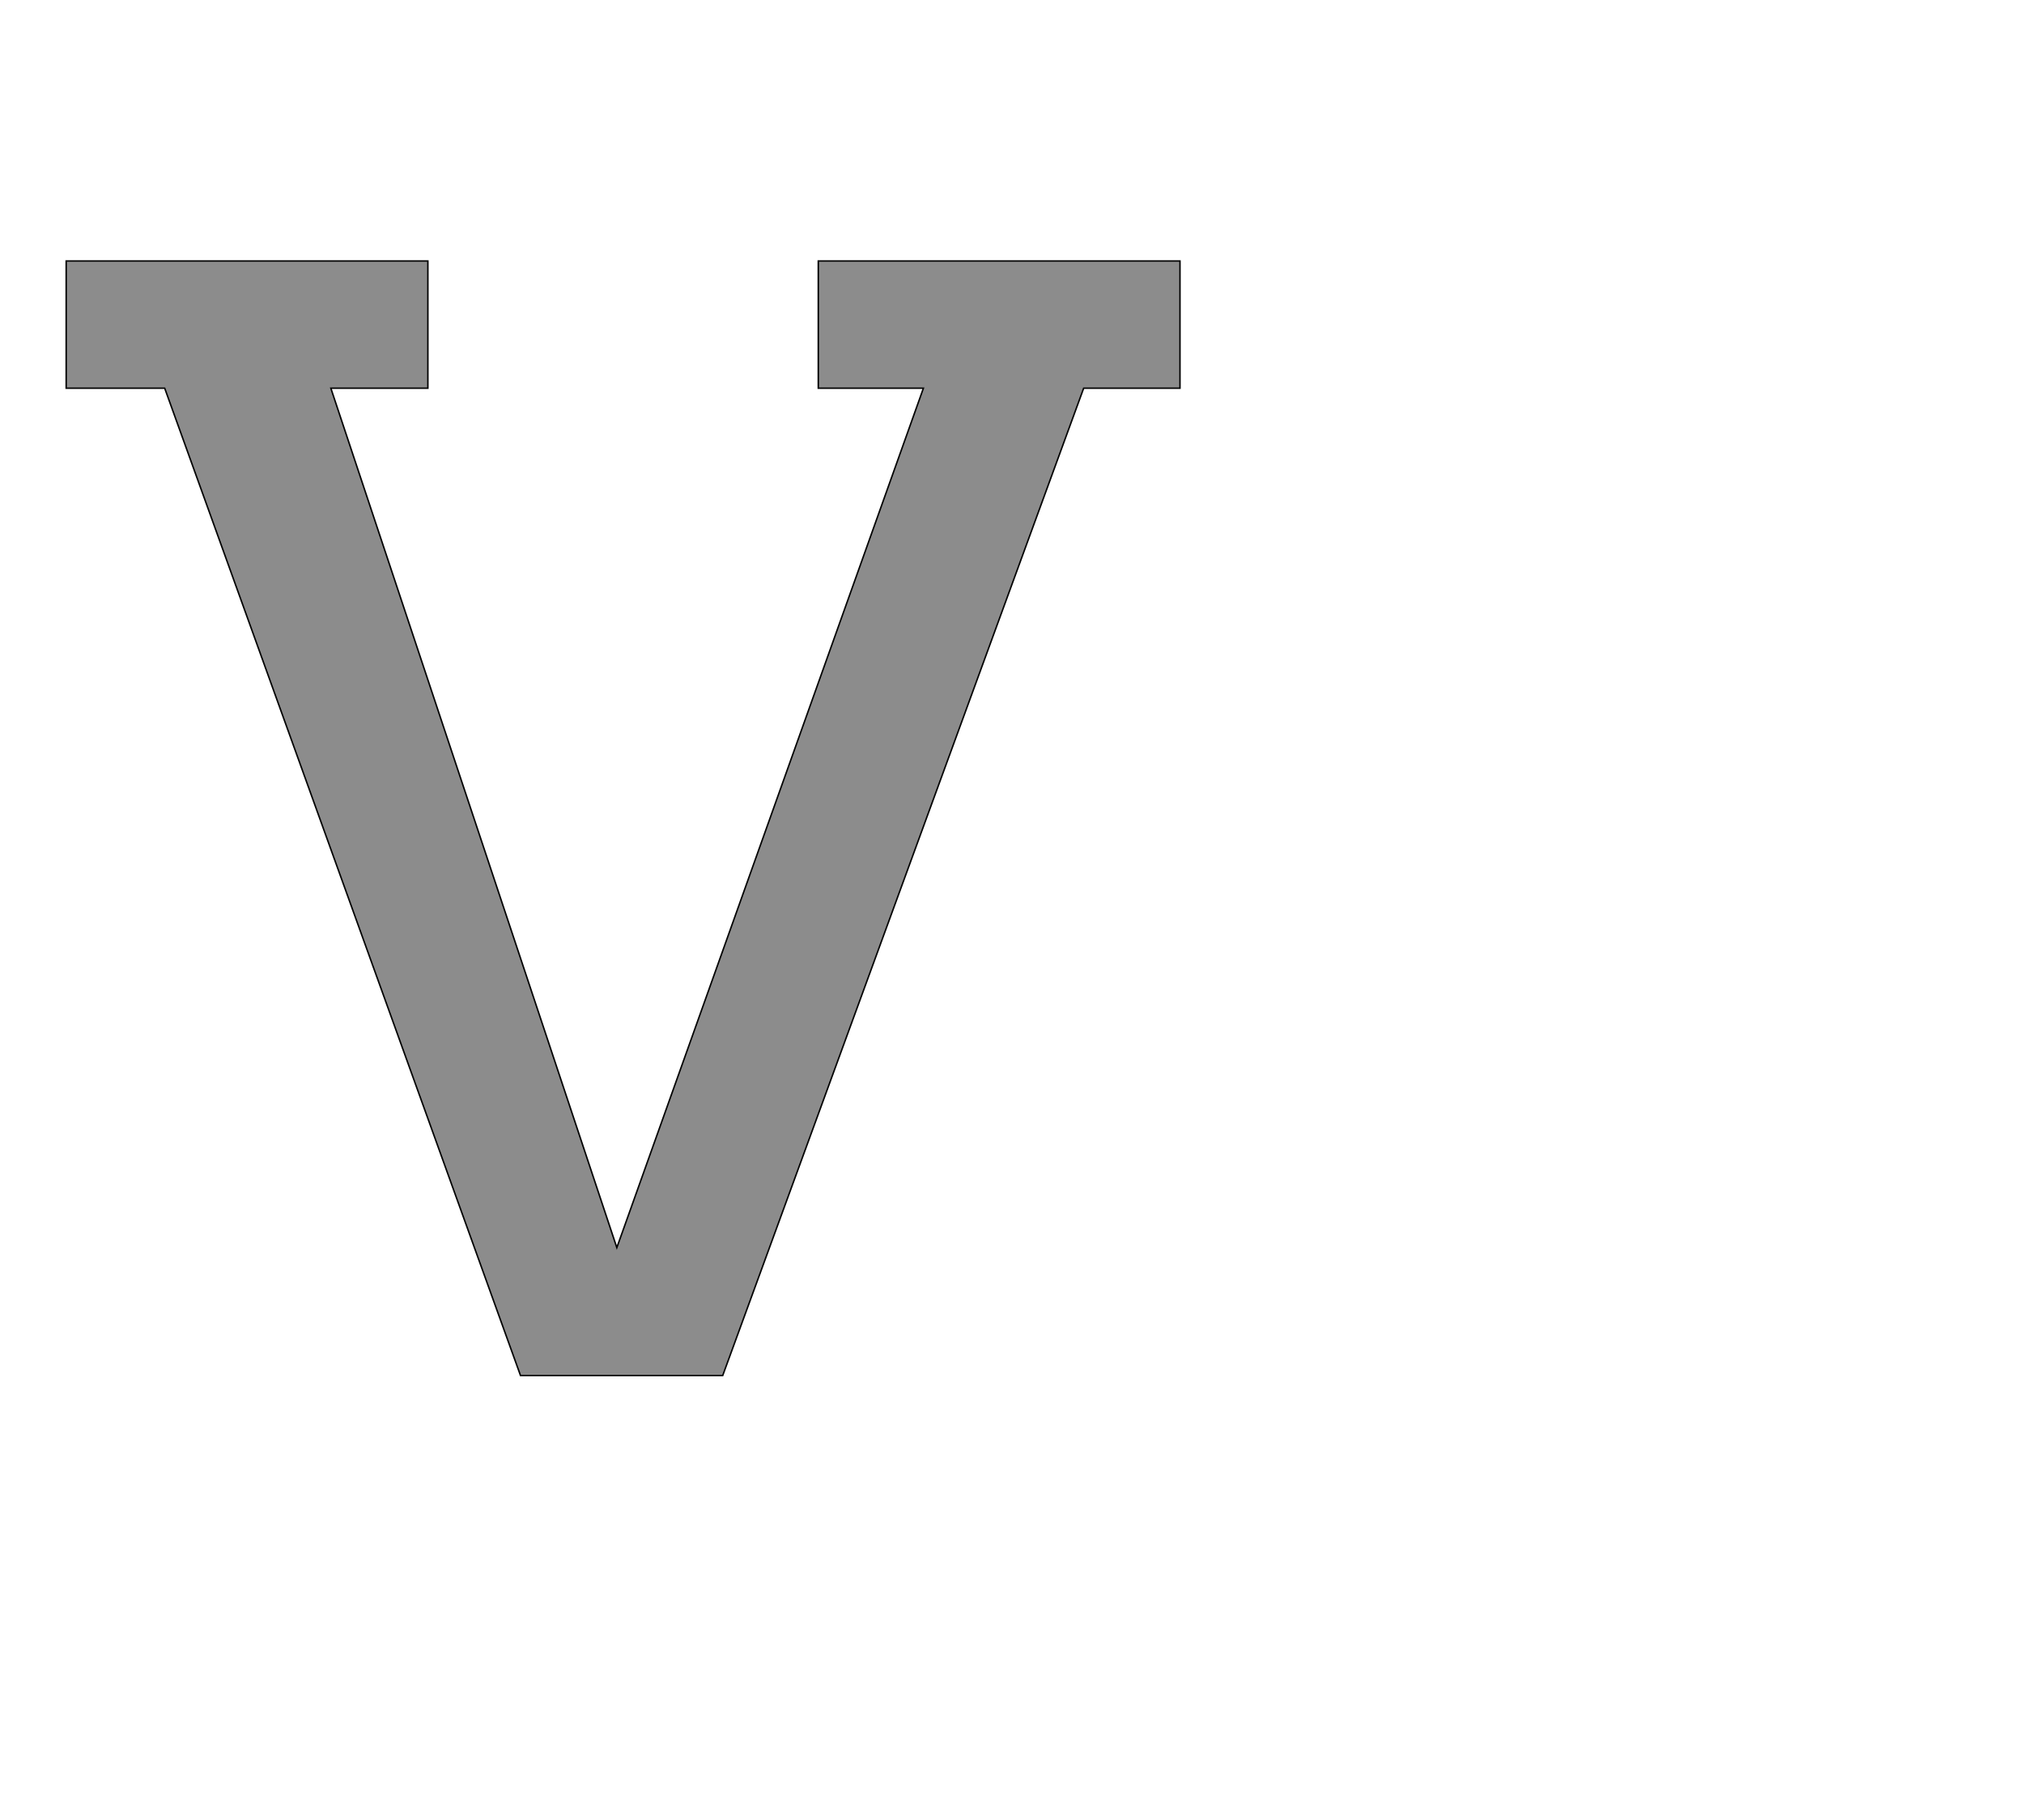 <!--
BEGIN METADATA

BBOX_X_MIN -10
BBOX_Y_MIN 0
BBOX_X_MAX 1505
BBOX_Y_MAX 1516
WIDTH 1515
HEIGHT 1516
H_BEARING_X -10
H_BEARING_Y 1516
H_ADVANCE 1485
V_BEARING_X -752
V_BEARING_Y 255
V_ADVANCE 2027
ORIGIN_X 0
ORIGIN_Y 0

END METADATA
-->

<svg width='2753px' height='2475px' xmlns='http://www.w3.org/2000/svg' version='1.1'>

 <!-- make sure glyph is visible within svg window -->
 <g fill-rule='nonzero'  transform='translate(100 1871)'>

  <!-- draw actual outline using lines and Bezier curves-->
  <path fill='black' stroke='black' fill-opacity='0.45'  stroke-width='2'  d='
 M 1013,-1516
 L 1505,-1516
 L 1505,-1343
 L 1374,-1343
 L 883,0
 L 608,0
 L 124,-1343
 L -10,-1343
 L -10,-1516
 L 482,-1516
 L 482,-1343
 L 350,-1343
 L 739,-174
 L 1156,-1343
 L 1013,-1343
 L 1013,-1516
 Z

  '/>
 </g>
</svg>
